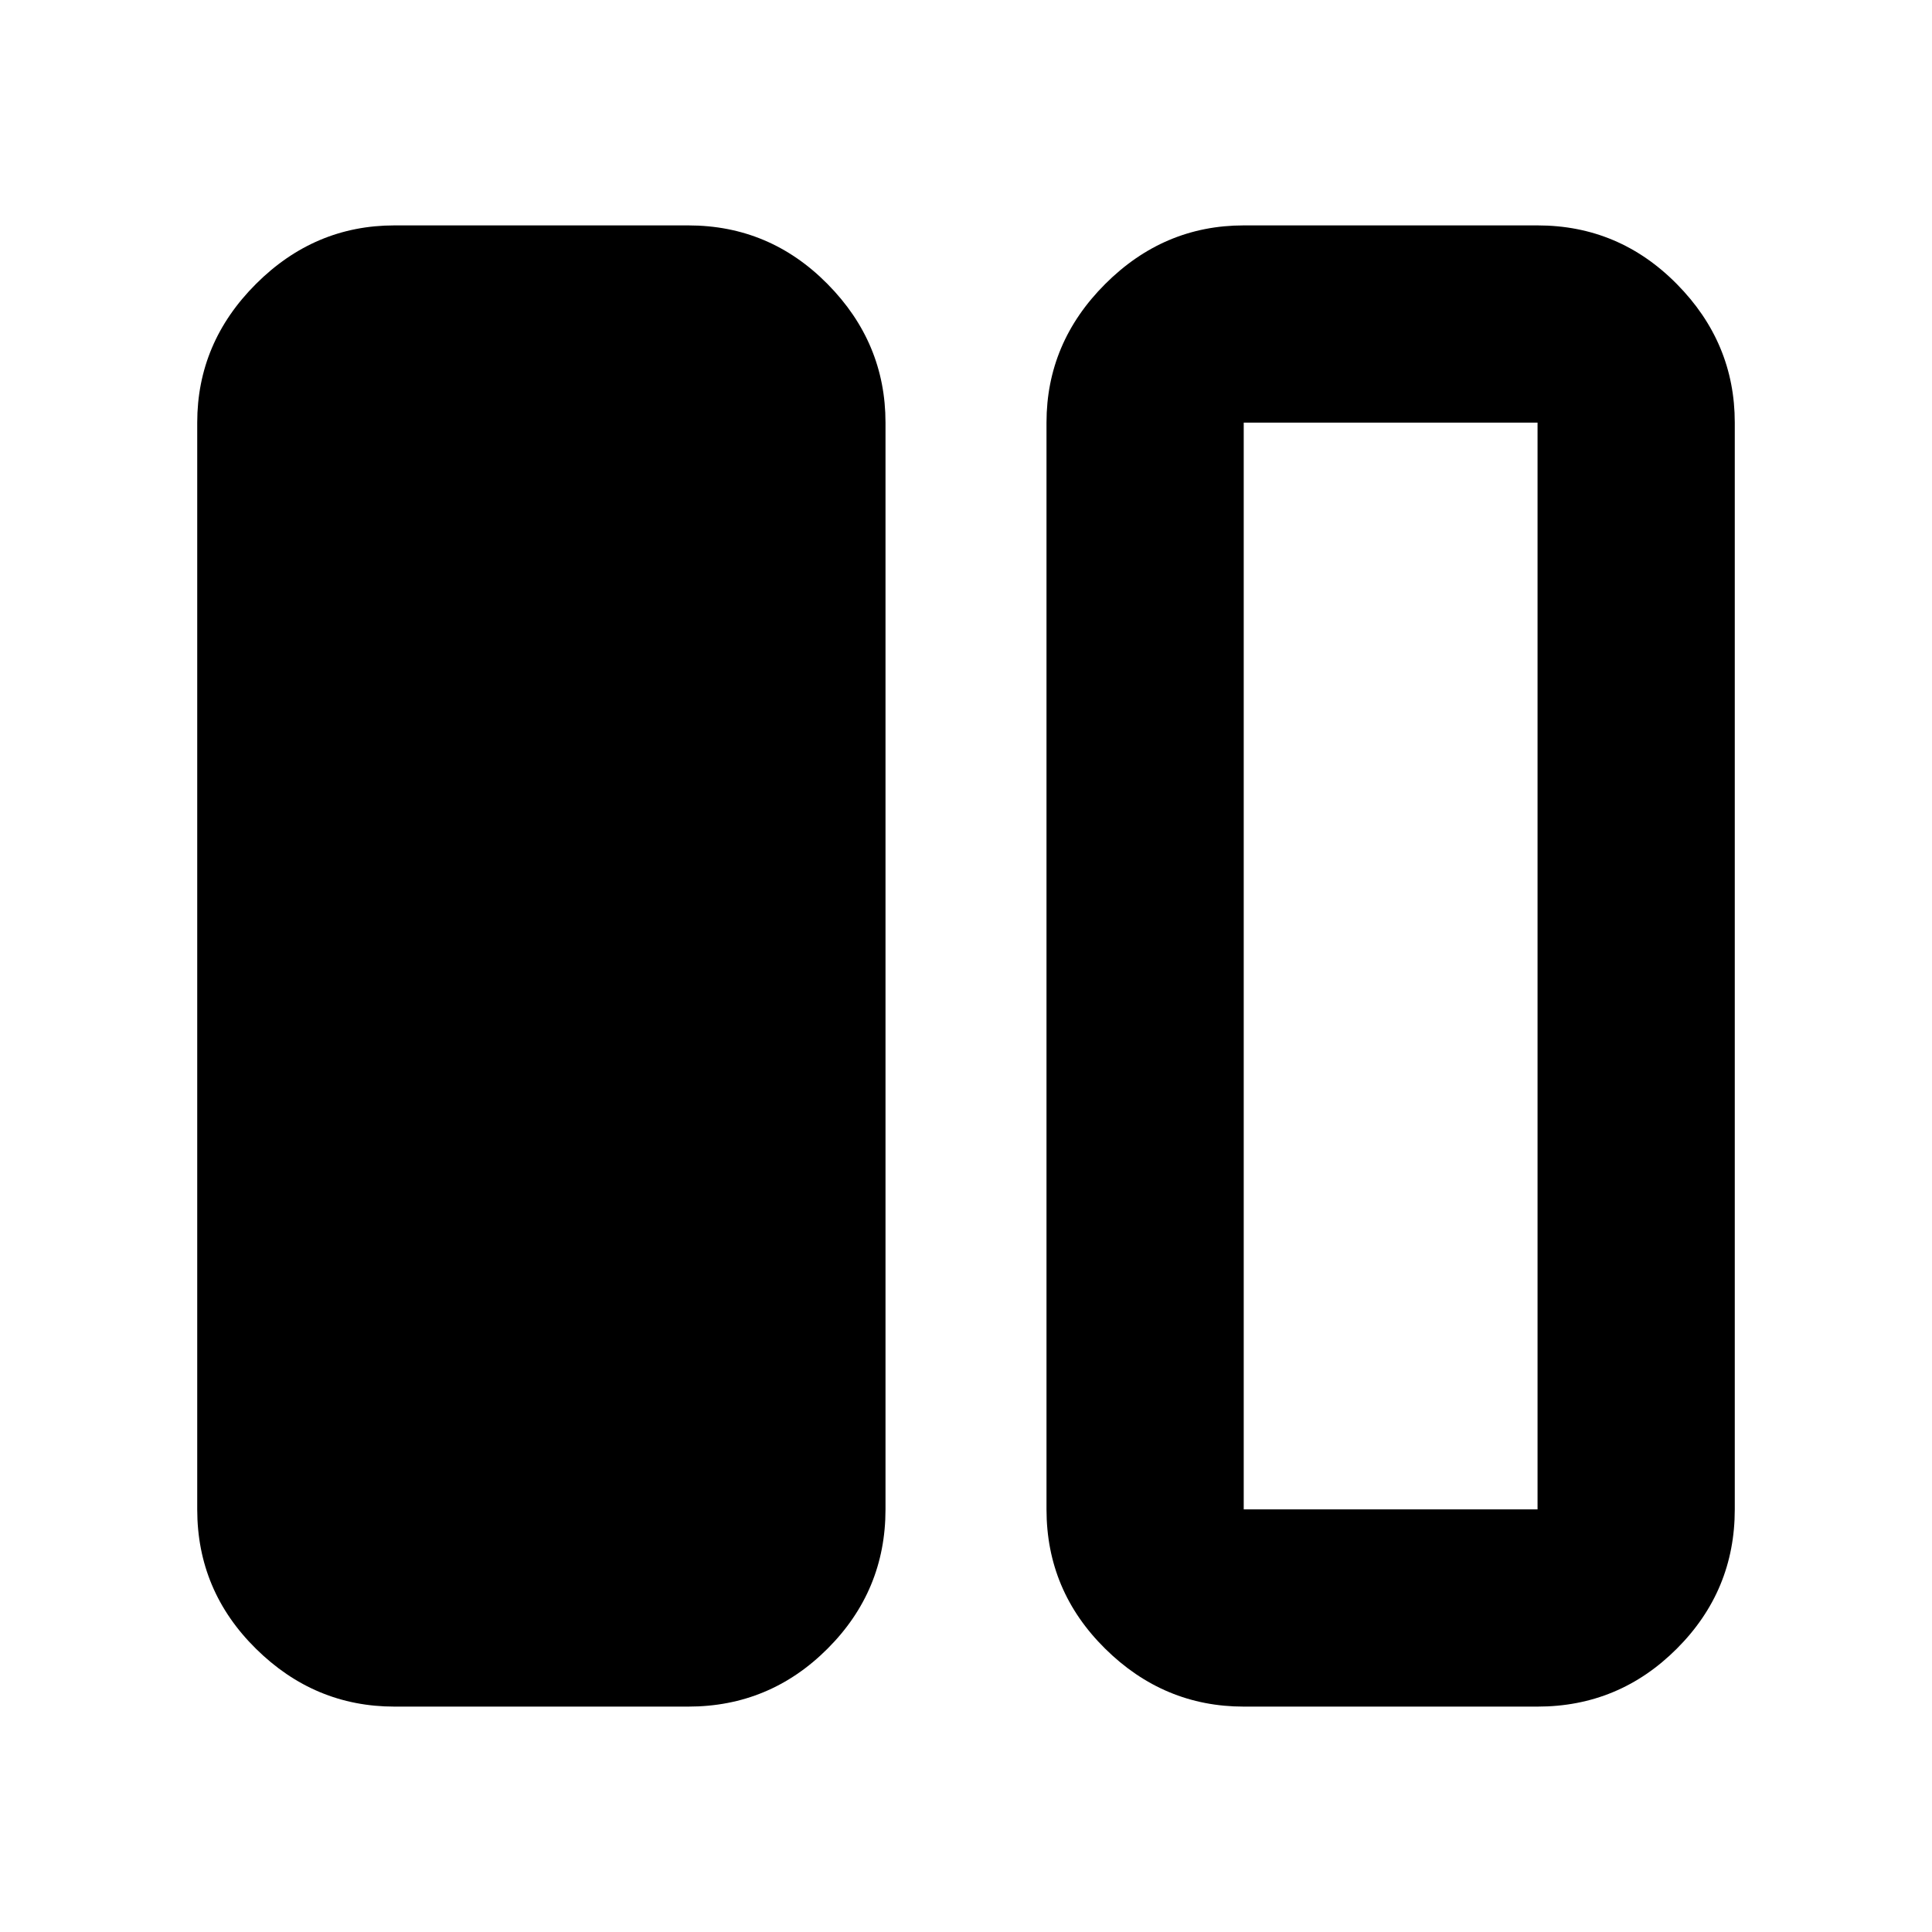 <svg xmlns="http://www.w3.org/2000/svg" height="20" viewBox="0 -960 960 960" width="20"><path d="M196-112q-39.73 0-68.86-28.79Q98-169.57 98-210v-540q0-39.72 29.14-68.86Q156.27-848 196-848h146q40.43 0 69.21 29.14Q440-789.72 440-750v540q0 40.43-28.79 69.21Q382.43-112 342-112H196Zm422 0q-39.72 0-68.86-28.79Q520-169.57 520-210v-540q0-39.72 29.14-68.86T618-848h146q40.42 0 69.21 29.14Q862-789.72 862-750v540q0 40.43-28.79 69.21Q804.42-112 764-112H618Zm146-638H618v540h146v-540Z"/></svg>